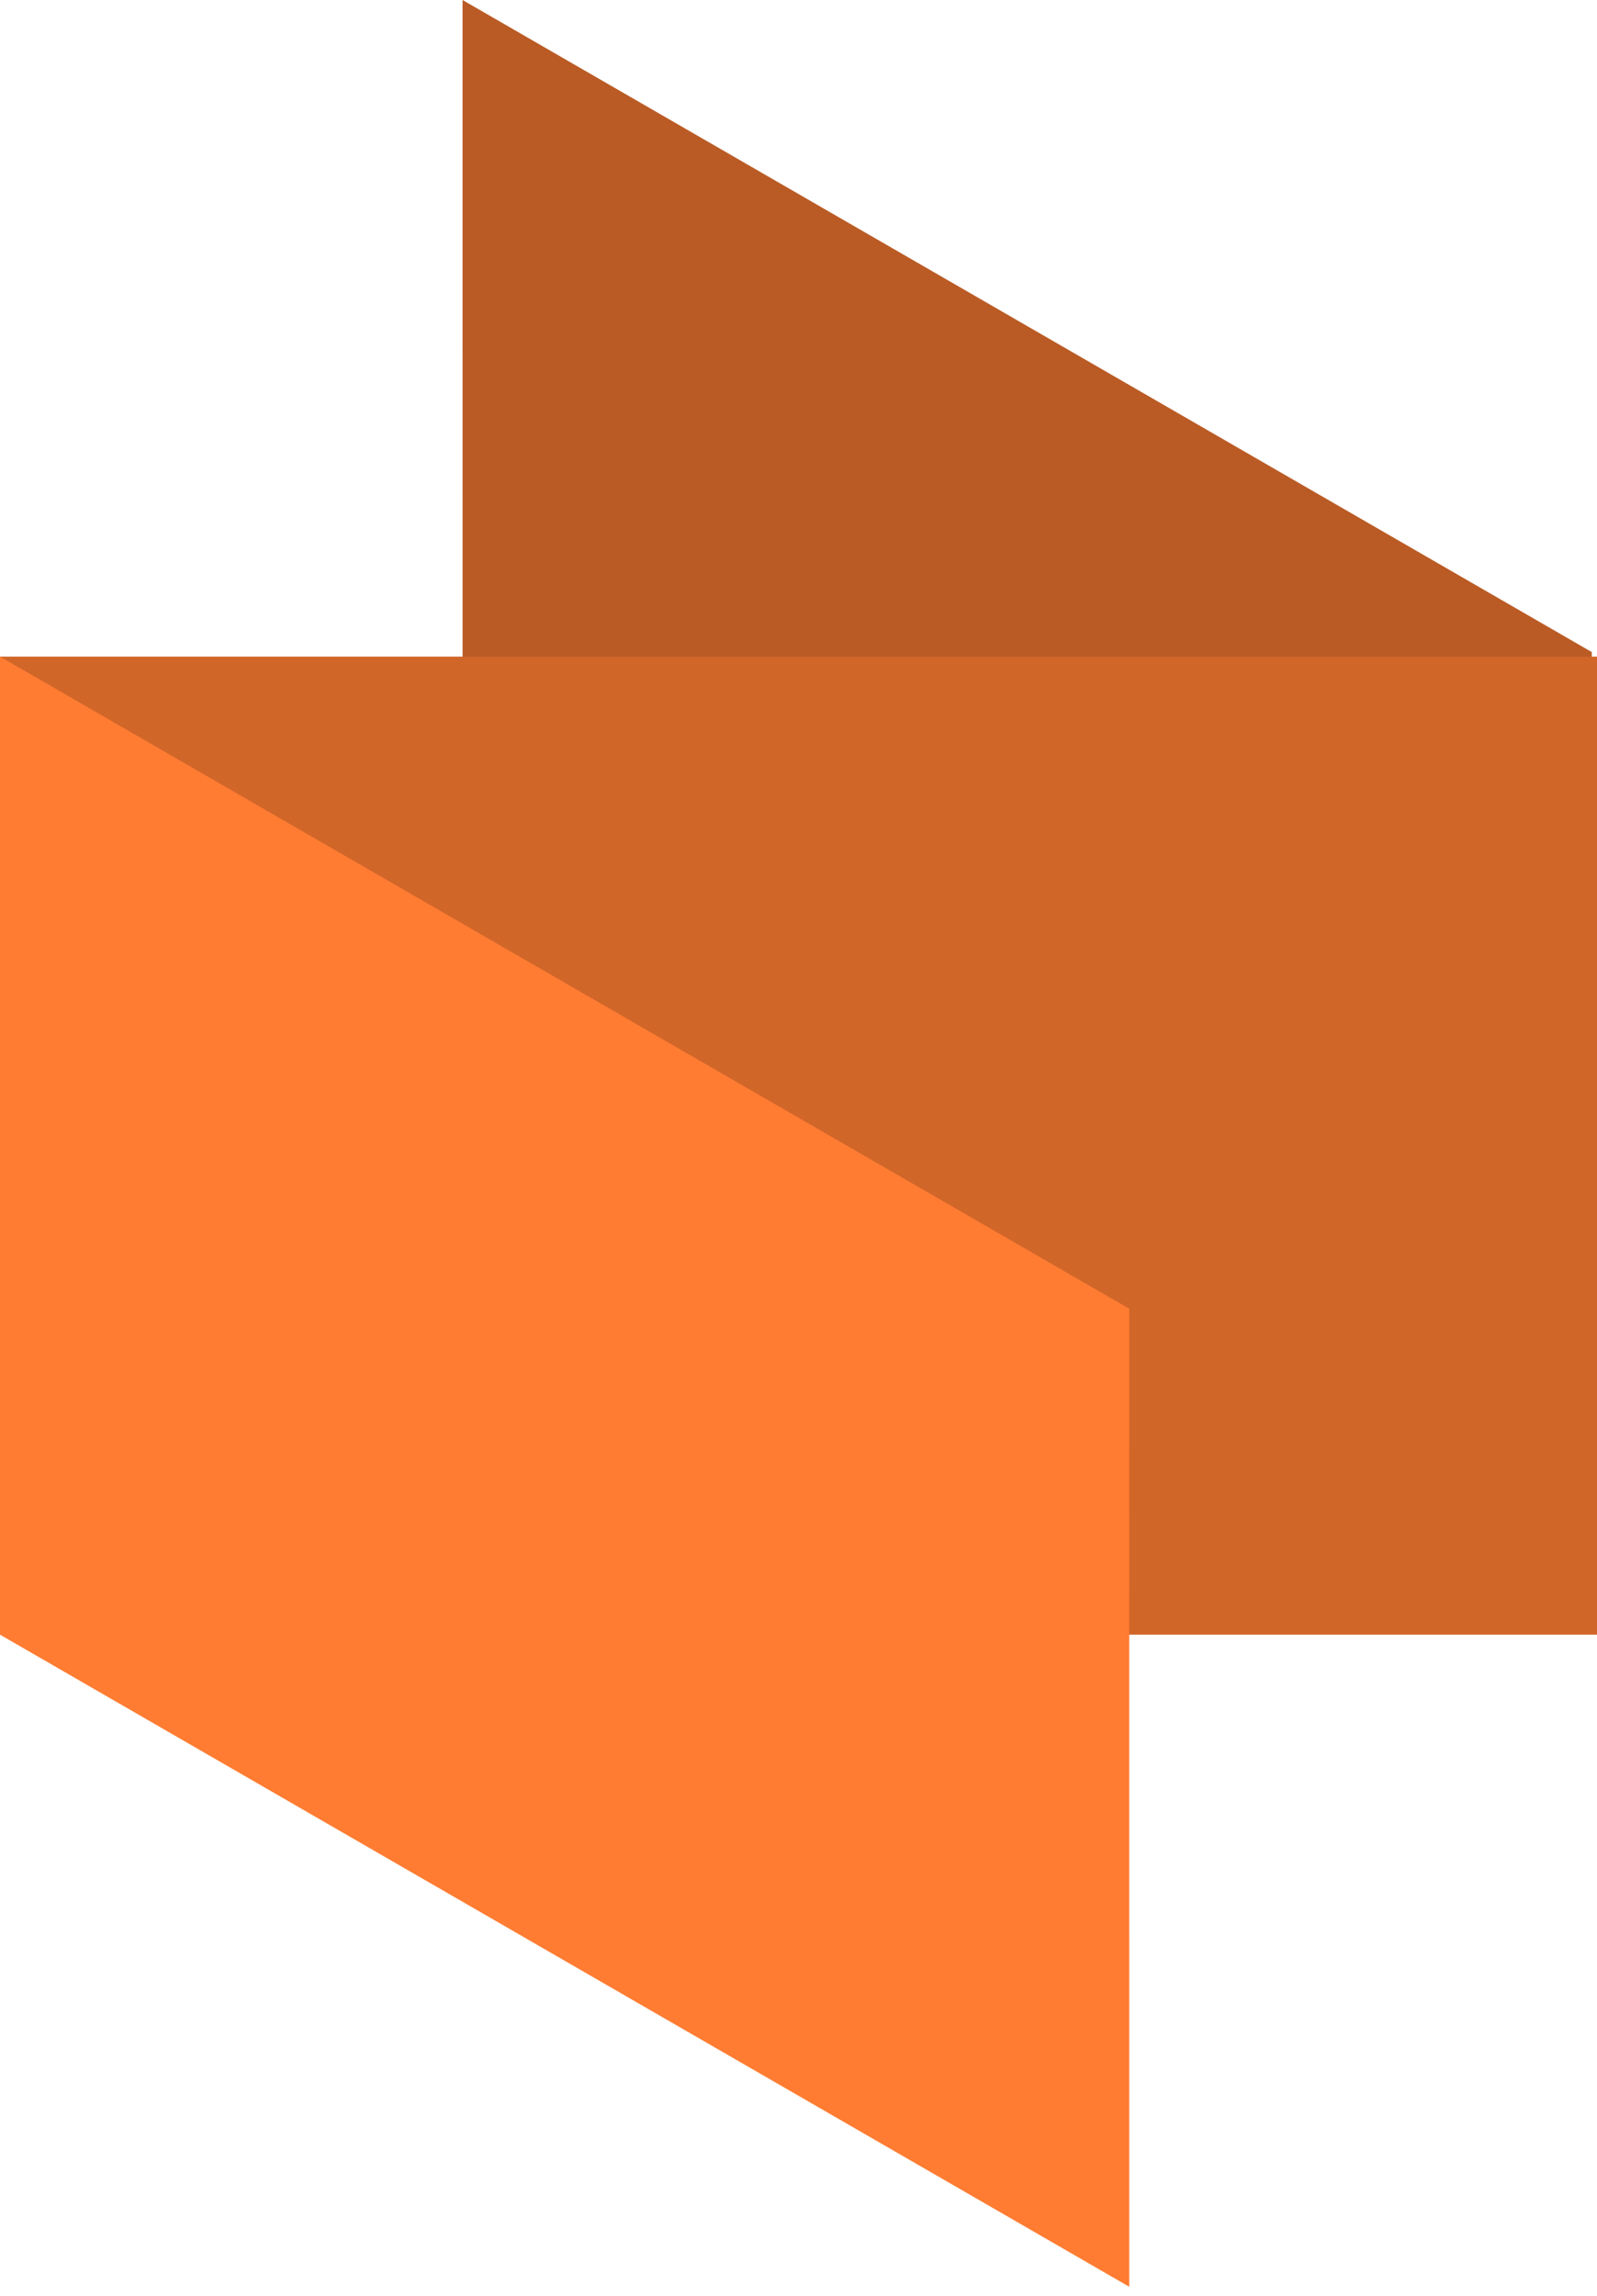 <svg width="48" height="69" viewBox="0 0 48 69" fill="none" xmlns="http://www.w3.org/2000/svg">
<path d="M13.903 0L47.843 19.598L47.844 48.993L13.904 29.395L13.903 0Z" fill="#BA5B25"/>
<rect y="19.734" width="48" height="29.395" fill="#D16629"/>
<path d="M7.62939e-06 19.734L33.94 39.332L33.941 68.727L0.001 49.129L7.62939e-06 19.734Z" fill="#FF7C32"/>
</svg>

